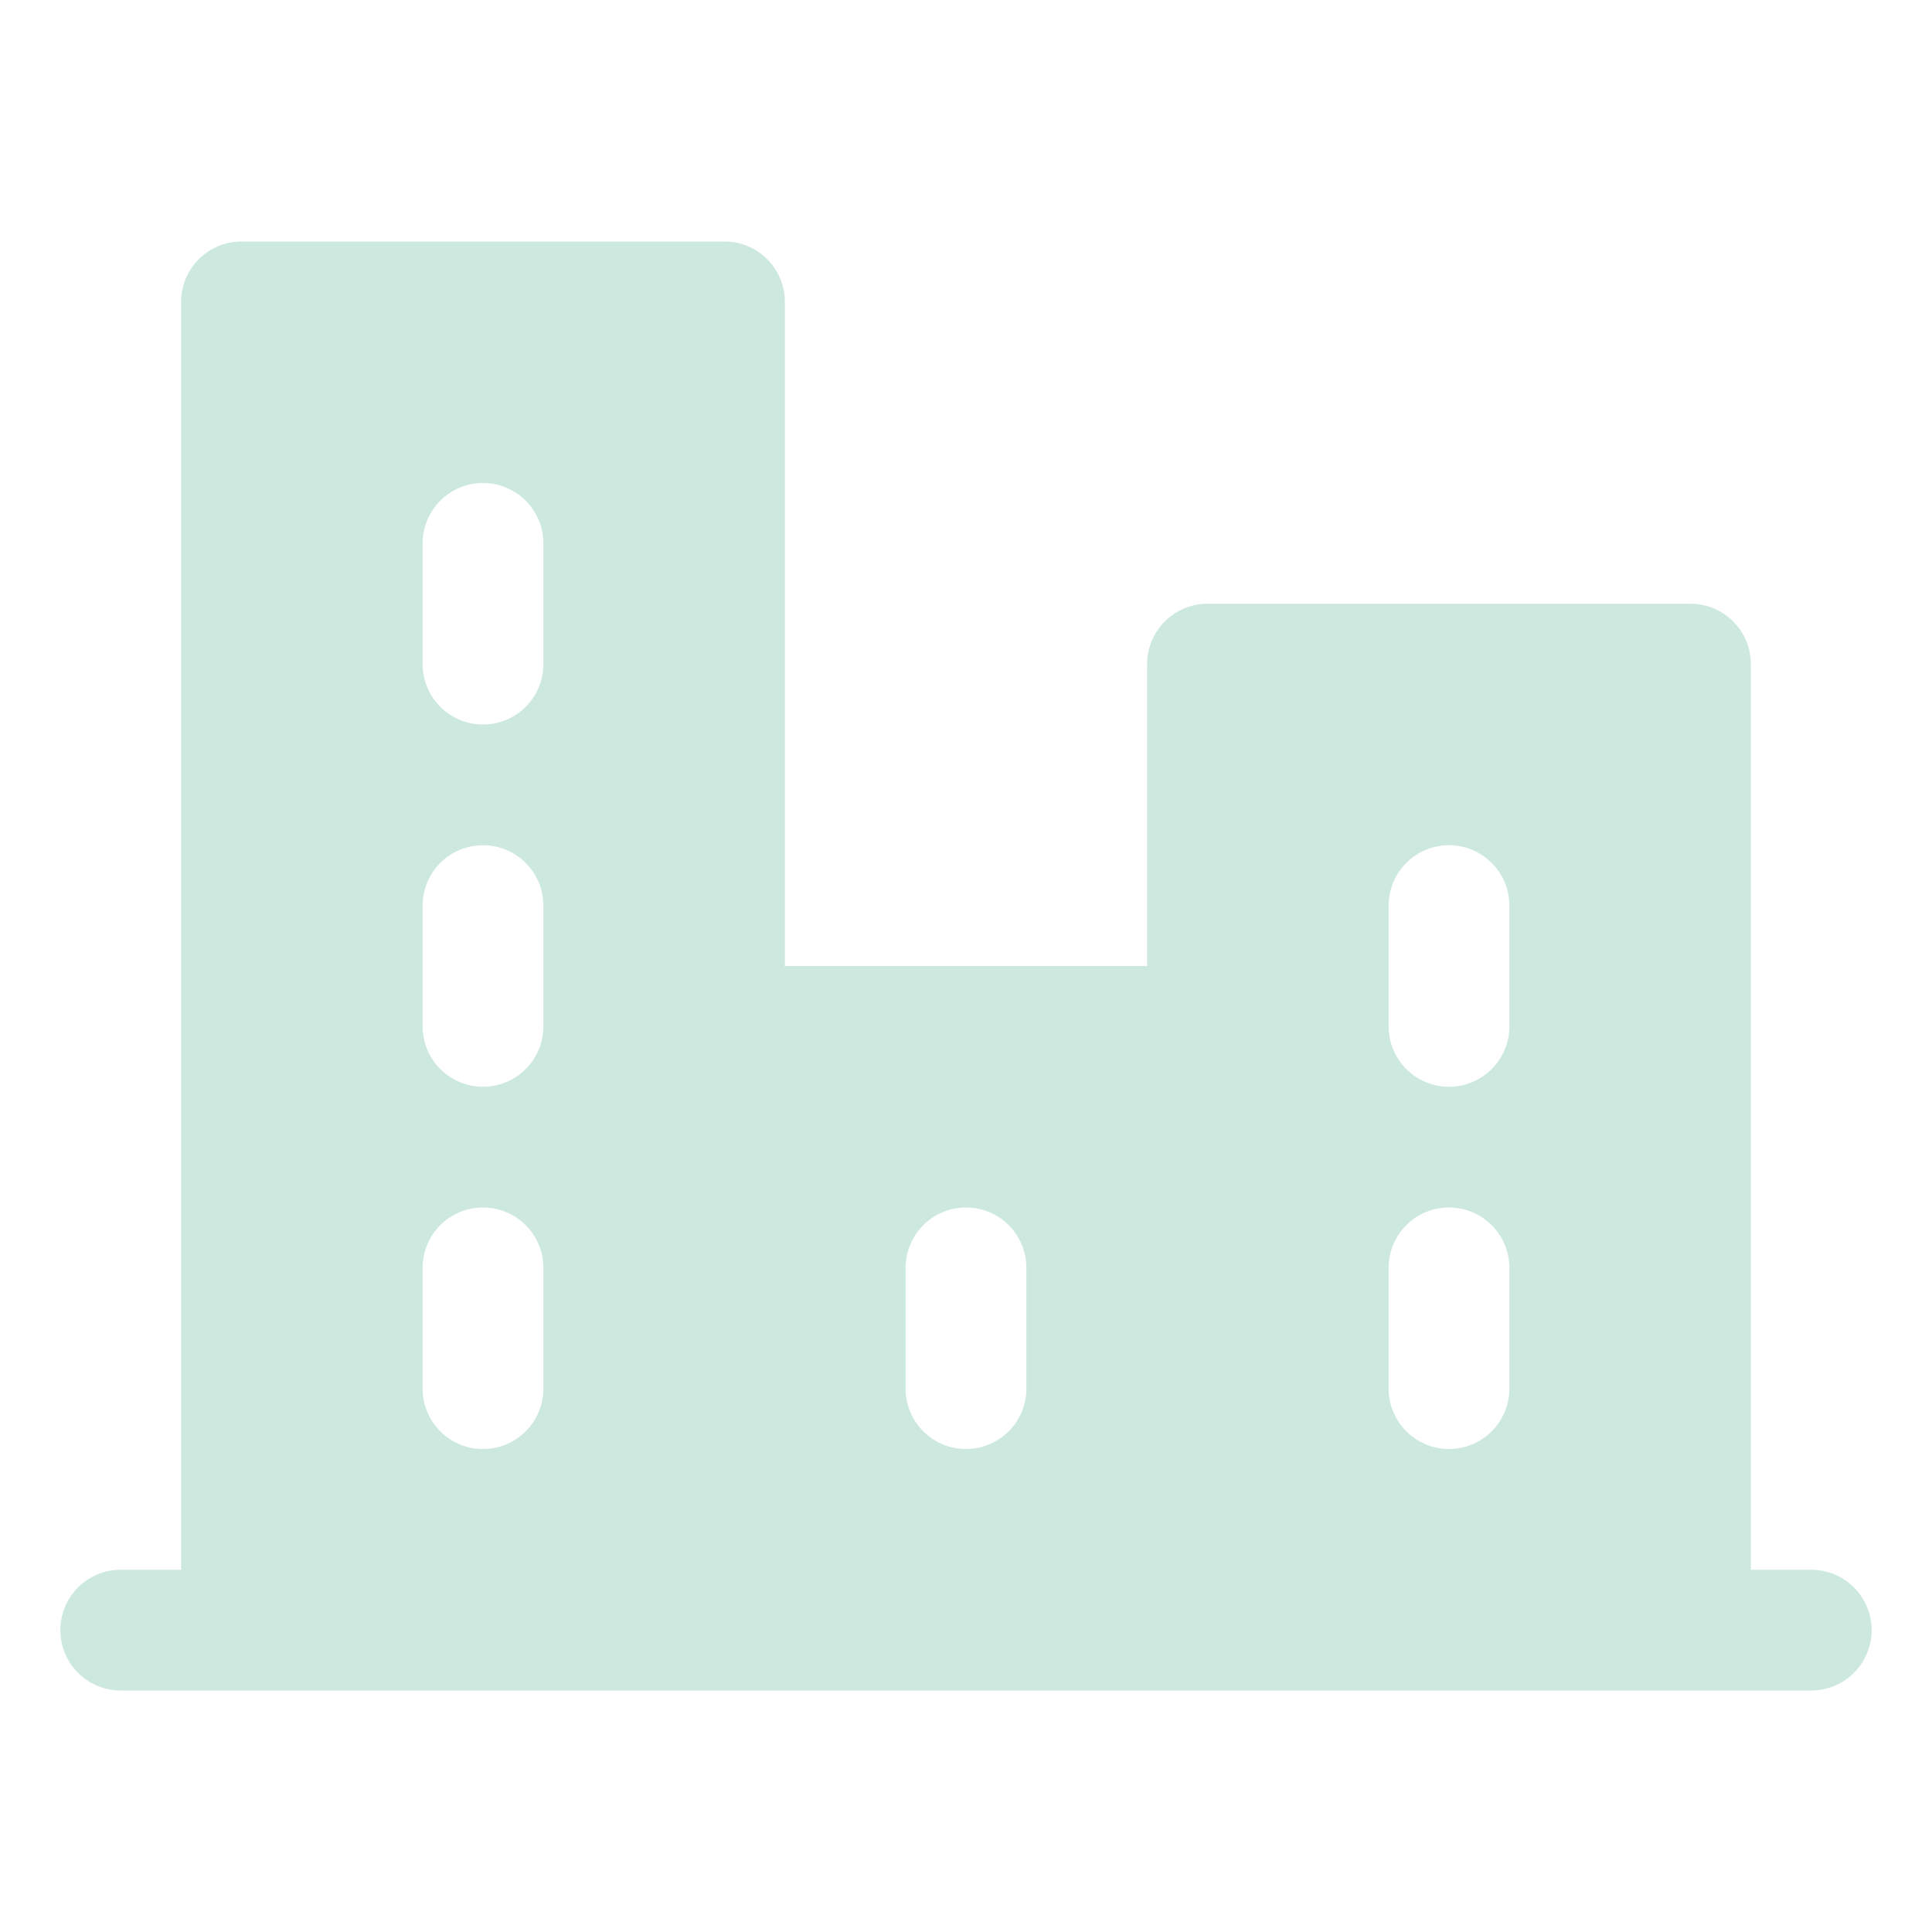 <svg xmlns="http://www.w3.org/2000/svg" width="96" height="96" viewBox="0 0 256 256">
	<path fill="#cde9df" d="M240 208h-8V88a8 8 0 0 0-8-8h-64a8 8 0 0 0-8 8v40h-48V40a8 8 0 0 0-8-8H32a8 8 0 0 0-8 8v168h-8a8 8 0 0 0 0 16h224a8 8 0 0 0 0-16M72 184a8 8 0 0 1-16 0v-16a8 8 0 0 1 16 0Zm0-48a8 8 0 0 1-16 0v-16a8 8 0 0 1 16 0Zm0-48a8 8 0 0 1-16 0V72a8 8 0 0 1 16 0Zm64 96a8 8 0 0 1-16 0v-16a8 8 0 0 1 16 0Zm64 0a8 8 0 0 1-16 0v-16a8 8 0 0 1 16 0Zm0-48a8 8 0 0 1-16 0v-16a8 8 0 0 1 16 0Z" />
</svg>